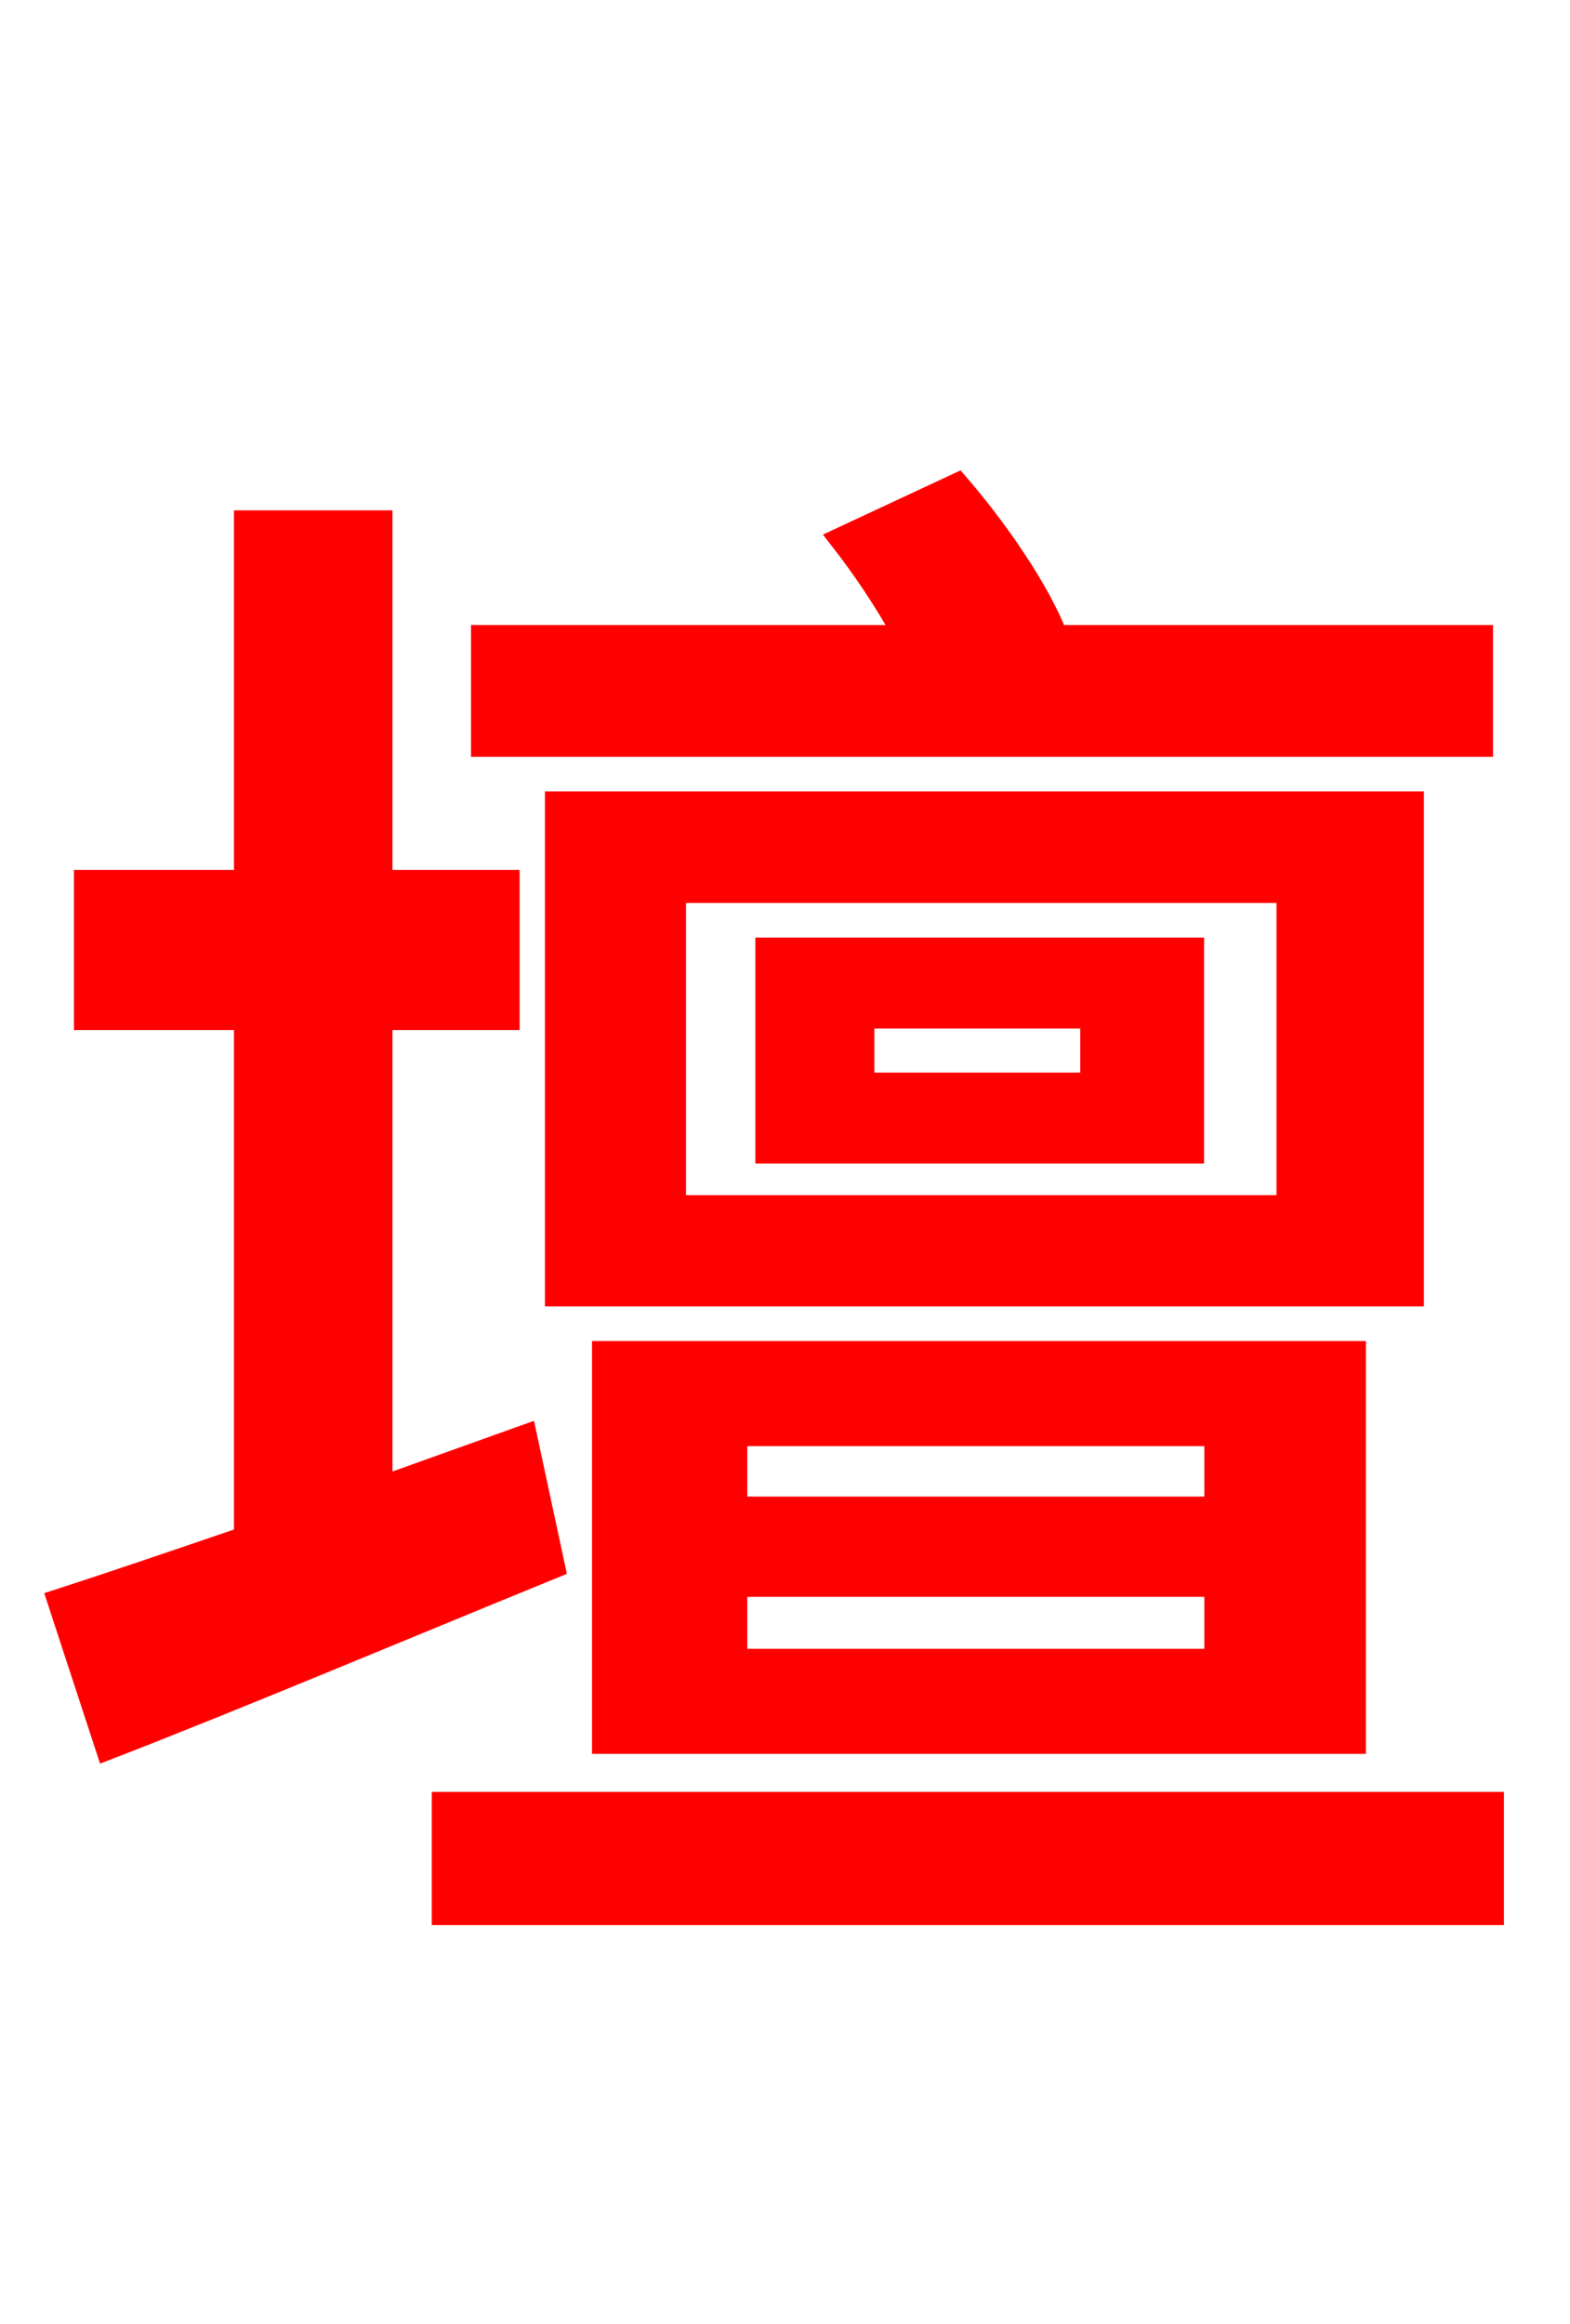 <svg xmlns="http://www.w3.org/2000/svg" xmlns:xlink="http://www.w3.org/1999/xlink" width="72" height="106.56"><path fill="red" stroke="red" d="M67.97 29.16L48.46 29.16C47.66 27.07 45.72 24.26 43.92 22.18L38.52 24.70C39.53 25.99 40.61 27.58 41.47 29.16L22.10 29.16L22.10 34.20L67.97 34.20ZM50.04 49.68L39.60 49.68L39.60 46.66L50.04 46.66ZM54.72 43.49L35.14 43.49L35.14 52.85L54.72 52.85ZM59.04 55.30L30.96 55.30L30.96 40.90L59.04 40.90ZM64.80 36.79L25.49 36.79L25.49 59.40L64.80 59.40ZM33.77 72.72L55.73 72.72L55.73 76.10L33.77 76.10ZM33.77 65.81L55.73 65.81L55.73 69.12L33.77 69.12ZM62.14 79.92L62.14 61.99L27.65 61.99L27.65 79.92ZM24.12 65.81L17.50 68.18L17.50 46.73L23.33 46.73L23.33 40.39L17.50 40.39L17.50 23.90L11.23 23.90L11.23 40.39L3.89 40.39L3.89 46.73L11.23 46.73L11.23 70.49C8.06 71.57 5.11 72.58 2.66 73.37L4.90 80.21C10.87 77.90 18.36 74.74 25.42 71.86ZM20.30 82.66L20.30 87.77L68.47 87.77L68.47 82.66Z"/></svg>
